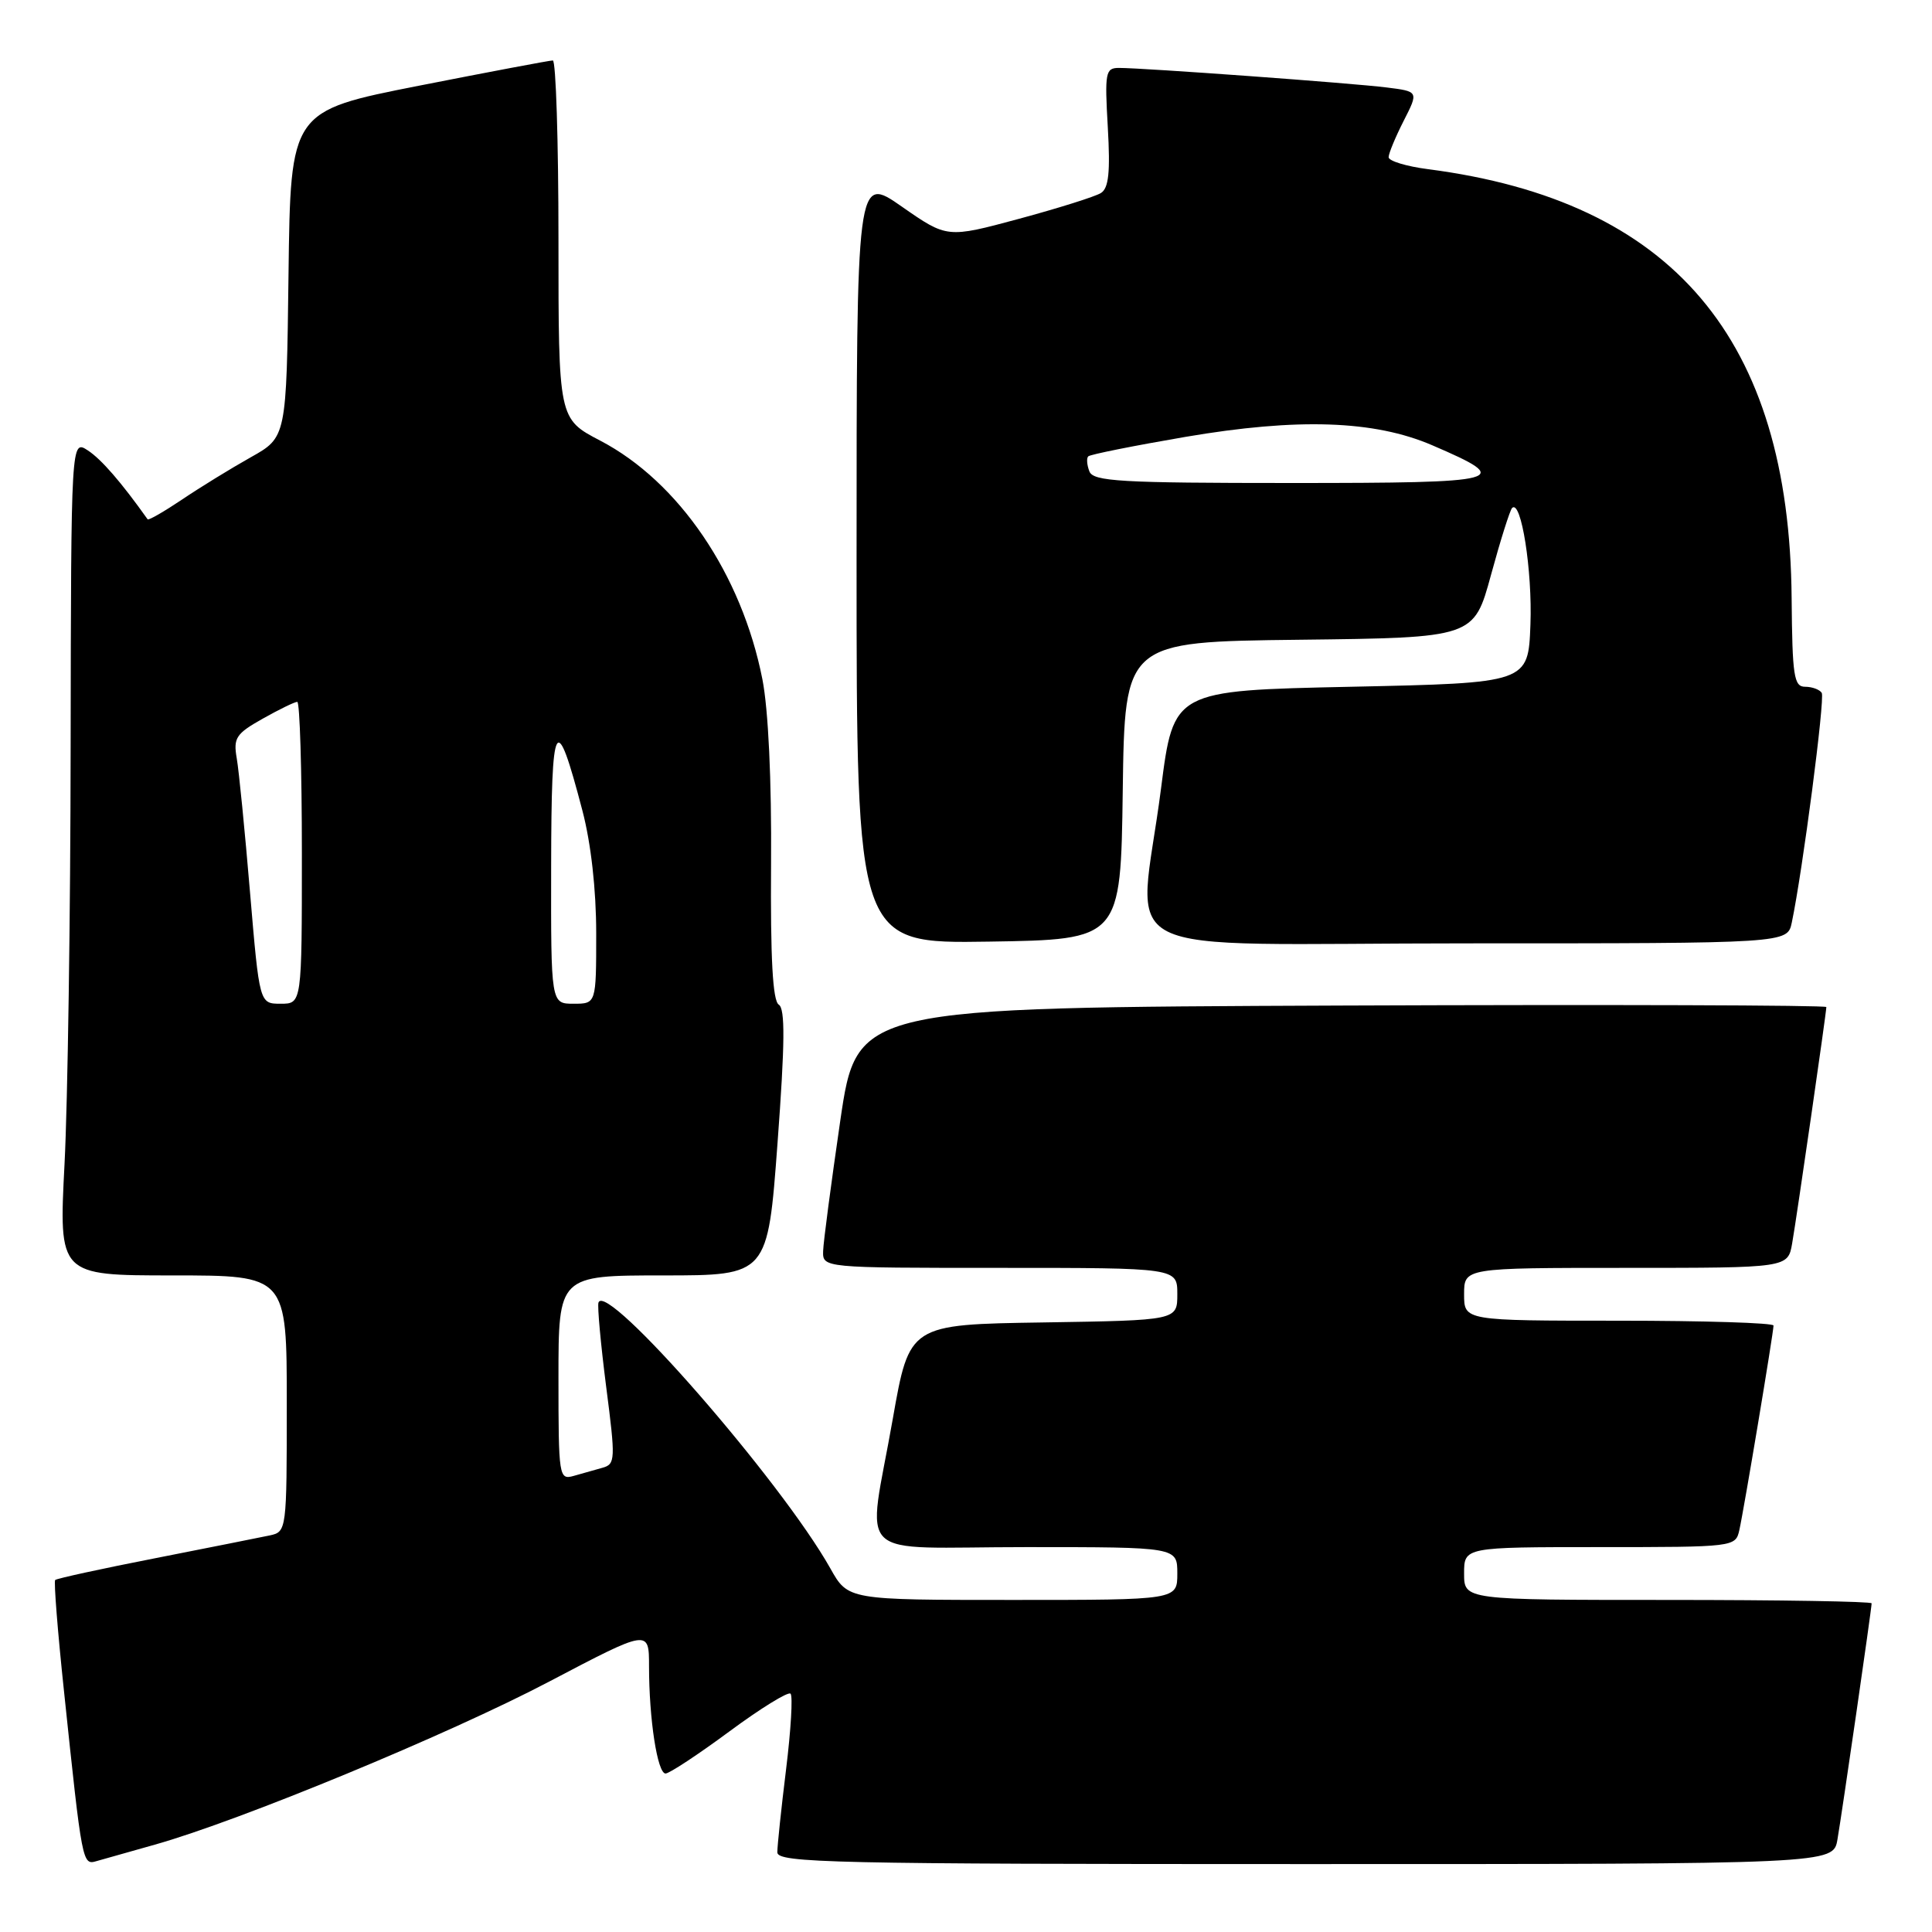 <?xml version="1.0" encoding="UTF-8" standalone="no"?>
<!DOCTYPE svg PUBLIC "-//W3C//DTD SVG 1.1//EN" "http://www.w3.org/Graphics/SVG/1.1/DTD/svg11.dtd" >
<svg xmlns="http://www.w3.org/2000/svg" xmlns:xlink="http://www.w3.org/1999/xlink" version="1.1" viewBox="0 0 256 256">
 <g >
 <path fill="currentColor"
d=" M 20.50 244.43 C 31.75 241.27 59.47 229.81 72.75 222.83 C 86.00 215.87 86.00 215.87 86.00 220.79 C 86.00 227.79 87.11 235.00 88.19 235.00 C 88.69 235.00 92.50 232.49 96.64 229.43 C 100.79 226.36 104.44 224.11 104.75 224.42 C 105.07 224.73 104.80 229.24 104.16 234.44 C 103.52 239.63 103.00 244.58 103.00 245.44 C 103.00 246.84 110.27 247.00 172.95 247.00 C 242.91 247.00 242.91 247.00 243.47 243.75 C 244.09 240.16 248.00 213.15 248.00 212.45 C 248.00 212.20 235.85 212.00 221.00 212.00 C 194.00 212.00 194.00 212.00 194.00 208.50 C 194.00 205.00 194.00 205.00 211.98 205.00 C 229.81 205.00 229.97 204.98 230.47 202.75 C 231.07 200.10 235.00 176.57 235.00 175.64 C 235.00 175.29 225.78 175.00 214.50 175.00 C 194.00 175.00 194.00 175.00 194.00 171.50 C 194.00 168.00 194.00 168.00 215.45 168.00 C 236.91 168.00 236.91 168.00 237.47 164.75 C 238.10 161.14 242.00 134.15 242.00 133.44 C 242.00 133.19 213.10 133.10 177.77 133.24 C 113.54 133.50 113.54 133.50 111.34 148.50 C 110.14 156.75 109.11 164.51 109.07 165.75 C 109.00 168.00 109.00 168.00 132.50 168.00 C 156.00 168.00 156.00 168.00 156.00 171.48 C 156.00 174.95 156.00 174.95 138.25 175.23 C 120.50 175.50 120.50 175.50 118.30 188.00 C 114.93 207.22 112.62 205.00 136.00 205.00 C 156.00 205.00 156.00 205.00 156.00 208.50 C 156.00 212.00 156.00 212.00 134.18 212.00 C 112.37 212.00 112.37 212.00 110.03 207.83 C 103.52 196.25 80.29 169.62 79.30 172.60 C 79.14 173.09 79.60 178.11 80.32 183.74 C 81.57 193.42 81.55 194.01 79.82 194.49 C 78.82 194.77 77.10 195.26 76.00 195.57 C 74.07 196.11 74.00 195.66 74.00 182.57 C 74.00 169.00 74.00 169.00 87.86 169.00 C 101.73 169.00 101.73 169.00 103.03 151.41 C 104.01 138.22 104.05 133.65 103.19 133.12 C 102.39 132.62 102.08 127.01 102.17 114.45 C 102.25 103.39 101.81 94.01 101.02 90.00 C 98.28 76.09 89.95 63.83 79.54 58.39 C 74.00 55.50 74.00 55.50 74.00 31.75 C 74.00 18.69 73.66 8.00 73.25 8.01 C 72.84 8.01 64.85 9.52 55.50 11.36 C 38.50 14.71 38.50 14.71 38.23 36.33 C 37.96 57.94 37.96 57.94 33.23 60.59 C 30.63 62.05 26.54 64.56 24.14 66.18 C 21.74 67.79 19.68 68.98 19.56 68.81 C 16.05 63.87 13.43 60.86 11.65 59.69 C 9.42 58.23 9.42 58.23 9.36 98.86 C 9.34 121.21 8.97 146.14 8.55 154.25 C 7.79 169.00 7.79 169.00 22.90 169.00 C 38.00 169.00 38.00 169.00 38.00 185.98 C 38.00 202.78 37.98 202.97 35.75 203.45 C 34.51 203.71 27.69 205.07 20.58 206.47 C 13.48 207.86 7.50 209.16 7.31 209.36 C 7.12 209.55 7.64 216.19 8.48 224.10 C 10.90 247.13 10.91 247.16 12.82 246.60 C 13.74 246.33 17.20 245.36 20.50 244.43 Z  M 148.77 104.77 C 149.04 85.04 149.04 85.04 172.17 84.77 C 195.30 84.50 195.30 84.50 197.57 76.16 C 198.82 71.57 200.08 67.59 200.36 67.31 C 201.56 66.11 203.06 75.64 202.79 82.76 C 202.50 90.50 202.50 90.50 179.00 91.00 C 155.50 91.50 155.50 91.50 153.84 104.50 C 150.87 127.66 145.60 125.00 194.42 125.00 C 236.84 125.00 236.84 125.00 237.42 122.25 C 238.86 115.38 241.84 92.55 241.39 91.81 C 241.11 91.37 240.12 91.00 239.19 91.00 C 237.70 91.00 237.49 89.58 237.40 79.25 C 237.12 44.88 221.66 26.63 189.25 22.42 C 186.36 22.05 184.00 21.33 184.00 20.83 C 184.00 20.33 184.90 18.17 185.99 16.02 C 187.98 12.12 187.98 12.12 183.74 11.59 C 179.23 11.02 151.53 9.00 148.27 9.00 C 146.48 9.00 146.37 9.59 146.79 16.87 C 147.13 22.83 146.91 24.94 145.87 25.58 C 145.12 26.05 140.22 27.59 135.00 29.00 C 125.50 31.56 125.50 31.56 119.50 27.38 C 113.50 23.19 113.50 23.19 113.50 74.12 C 113.50 125.04 113.50 125.04 131.00 124.77 C 148.50 124.50 148.50 124.50 148.77 104.77 Z  M 33.13 118.25 C 32.45 110.14 31.66 102.14 31.37 100.48 C 30.90 97.78 31.27 97.22 34.81 95.23 C 36.99 94.00 39.05 93.00 39.39 93.00 C 39.72 93.00 40.00 102.00 40.00 113.00 C 40.00 133.00 40.00 133.00 37.19 133.00 C 34.38 133.00 34.38 133.00 33.13 118.25 Z  M 73.03 114.75 C 73.06 94.95 73.64 93.93 77.17 107.40 C 78.31 111.75 79.00 117.86 79.00 123.68 C 79.00 133.00 79.00 133.00 76.00 133.00 C 73.00 133.00 73.00 133.00 73.03 114.75 Z  M 144.35 62.46 C 144.02 61.61 143.95 60.71 144.20 60.47 C 144.45 60.22 150.24 59.06 157.07 57.89 C 171.97 55.35 182.09 55.69 189.78 59.00 C 200.71 63.70 199.60 64.00 171.09 64.00 C 148.44 64.00 144.86 63.79 144.35 62.46 Z "/>
</g>
</svg>